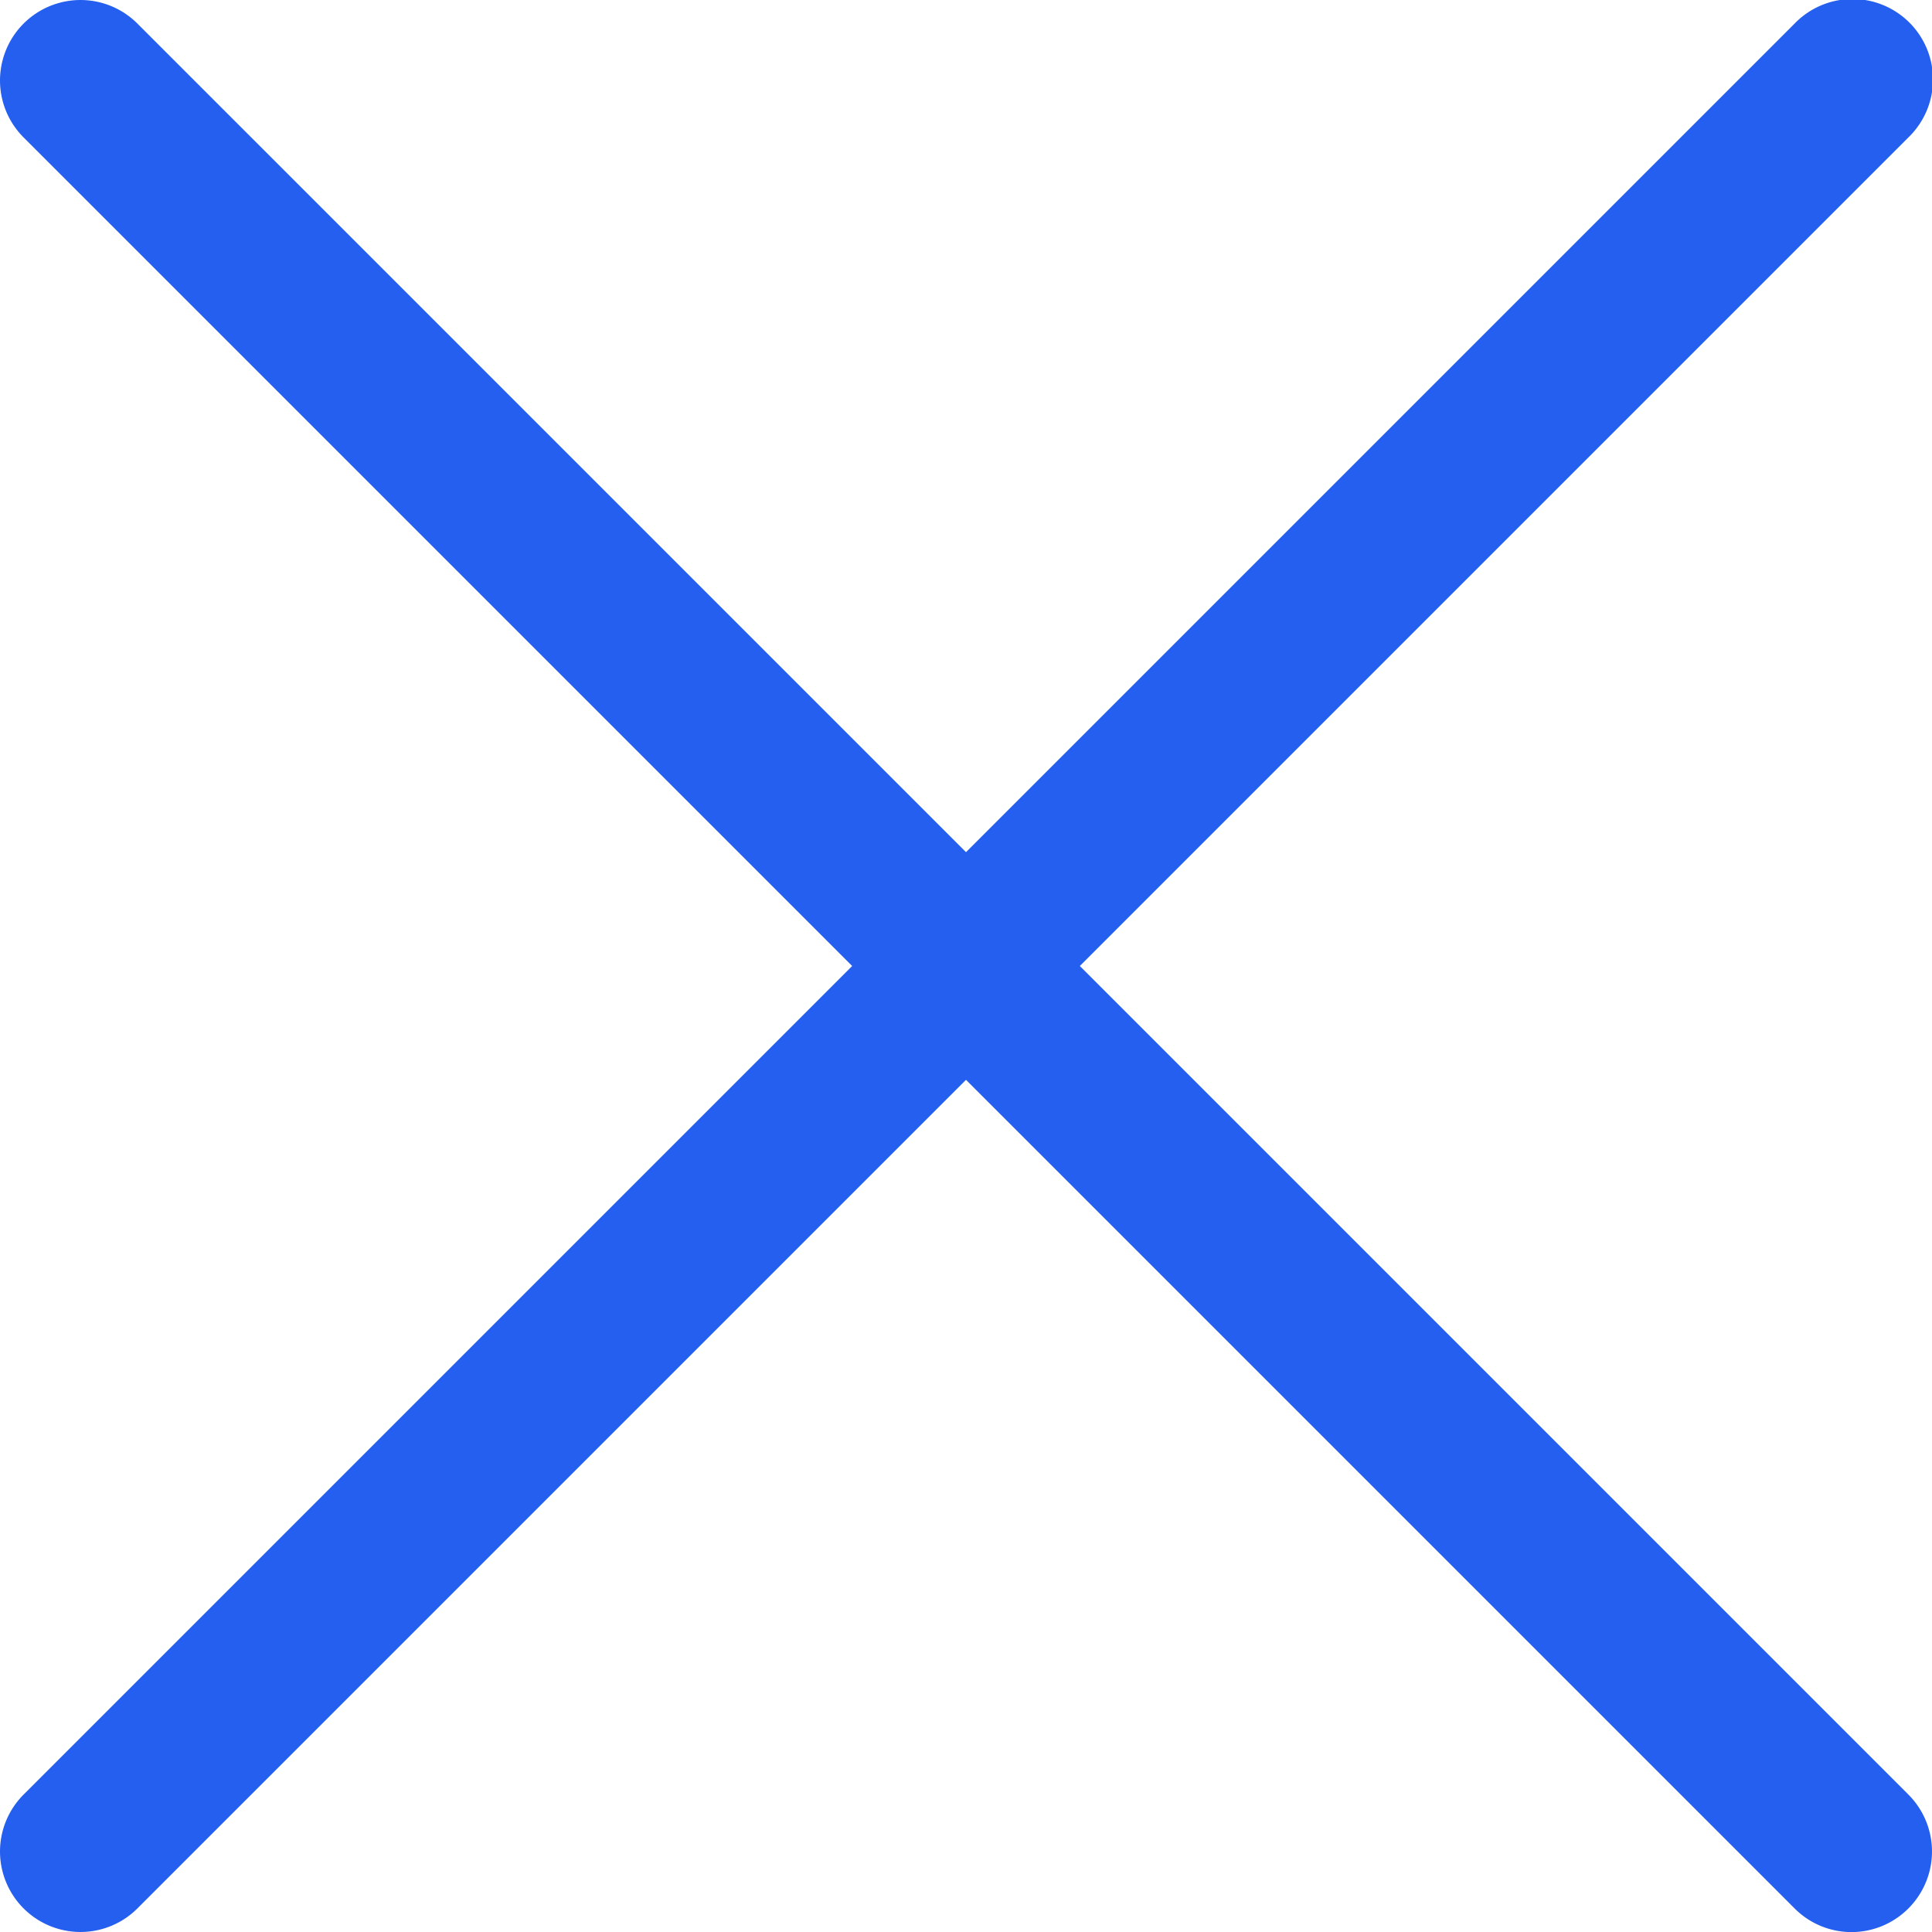 <svg xmlns="http://www.w3.org/2000/svg" xmlns:xlink="http://www.w3.org/1999/xlink" width="24" height="24" viewBox="0 0 24 24">
    <g>
        <path fill="#255fef" d="M13.414 12L23.707 1.707A1 1 0 1022.293.293L12 10.586 1.707.293A.999.999 0 10.293 1.707L10.586 12 .293 22.293a.999.999 0 101.414 1.414L12 13.414l10.293 10.293a.997.997 0 001.414 0 1 1 0 000-1.414L13.414 12z"></path>
    </g>
</svg>